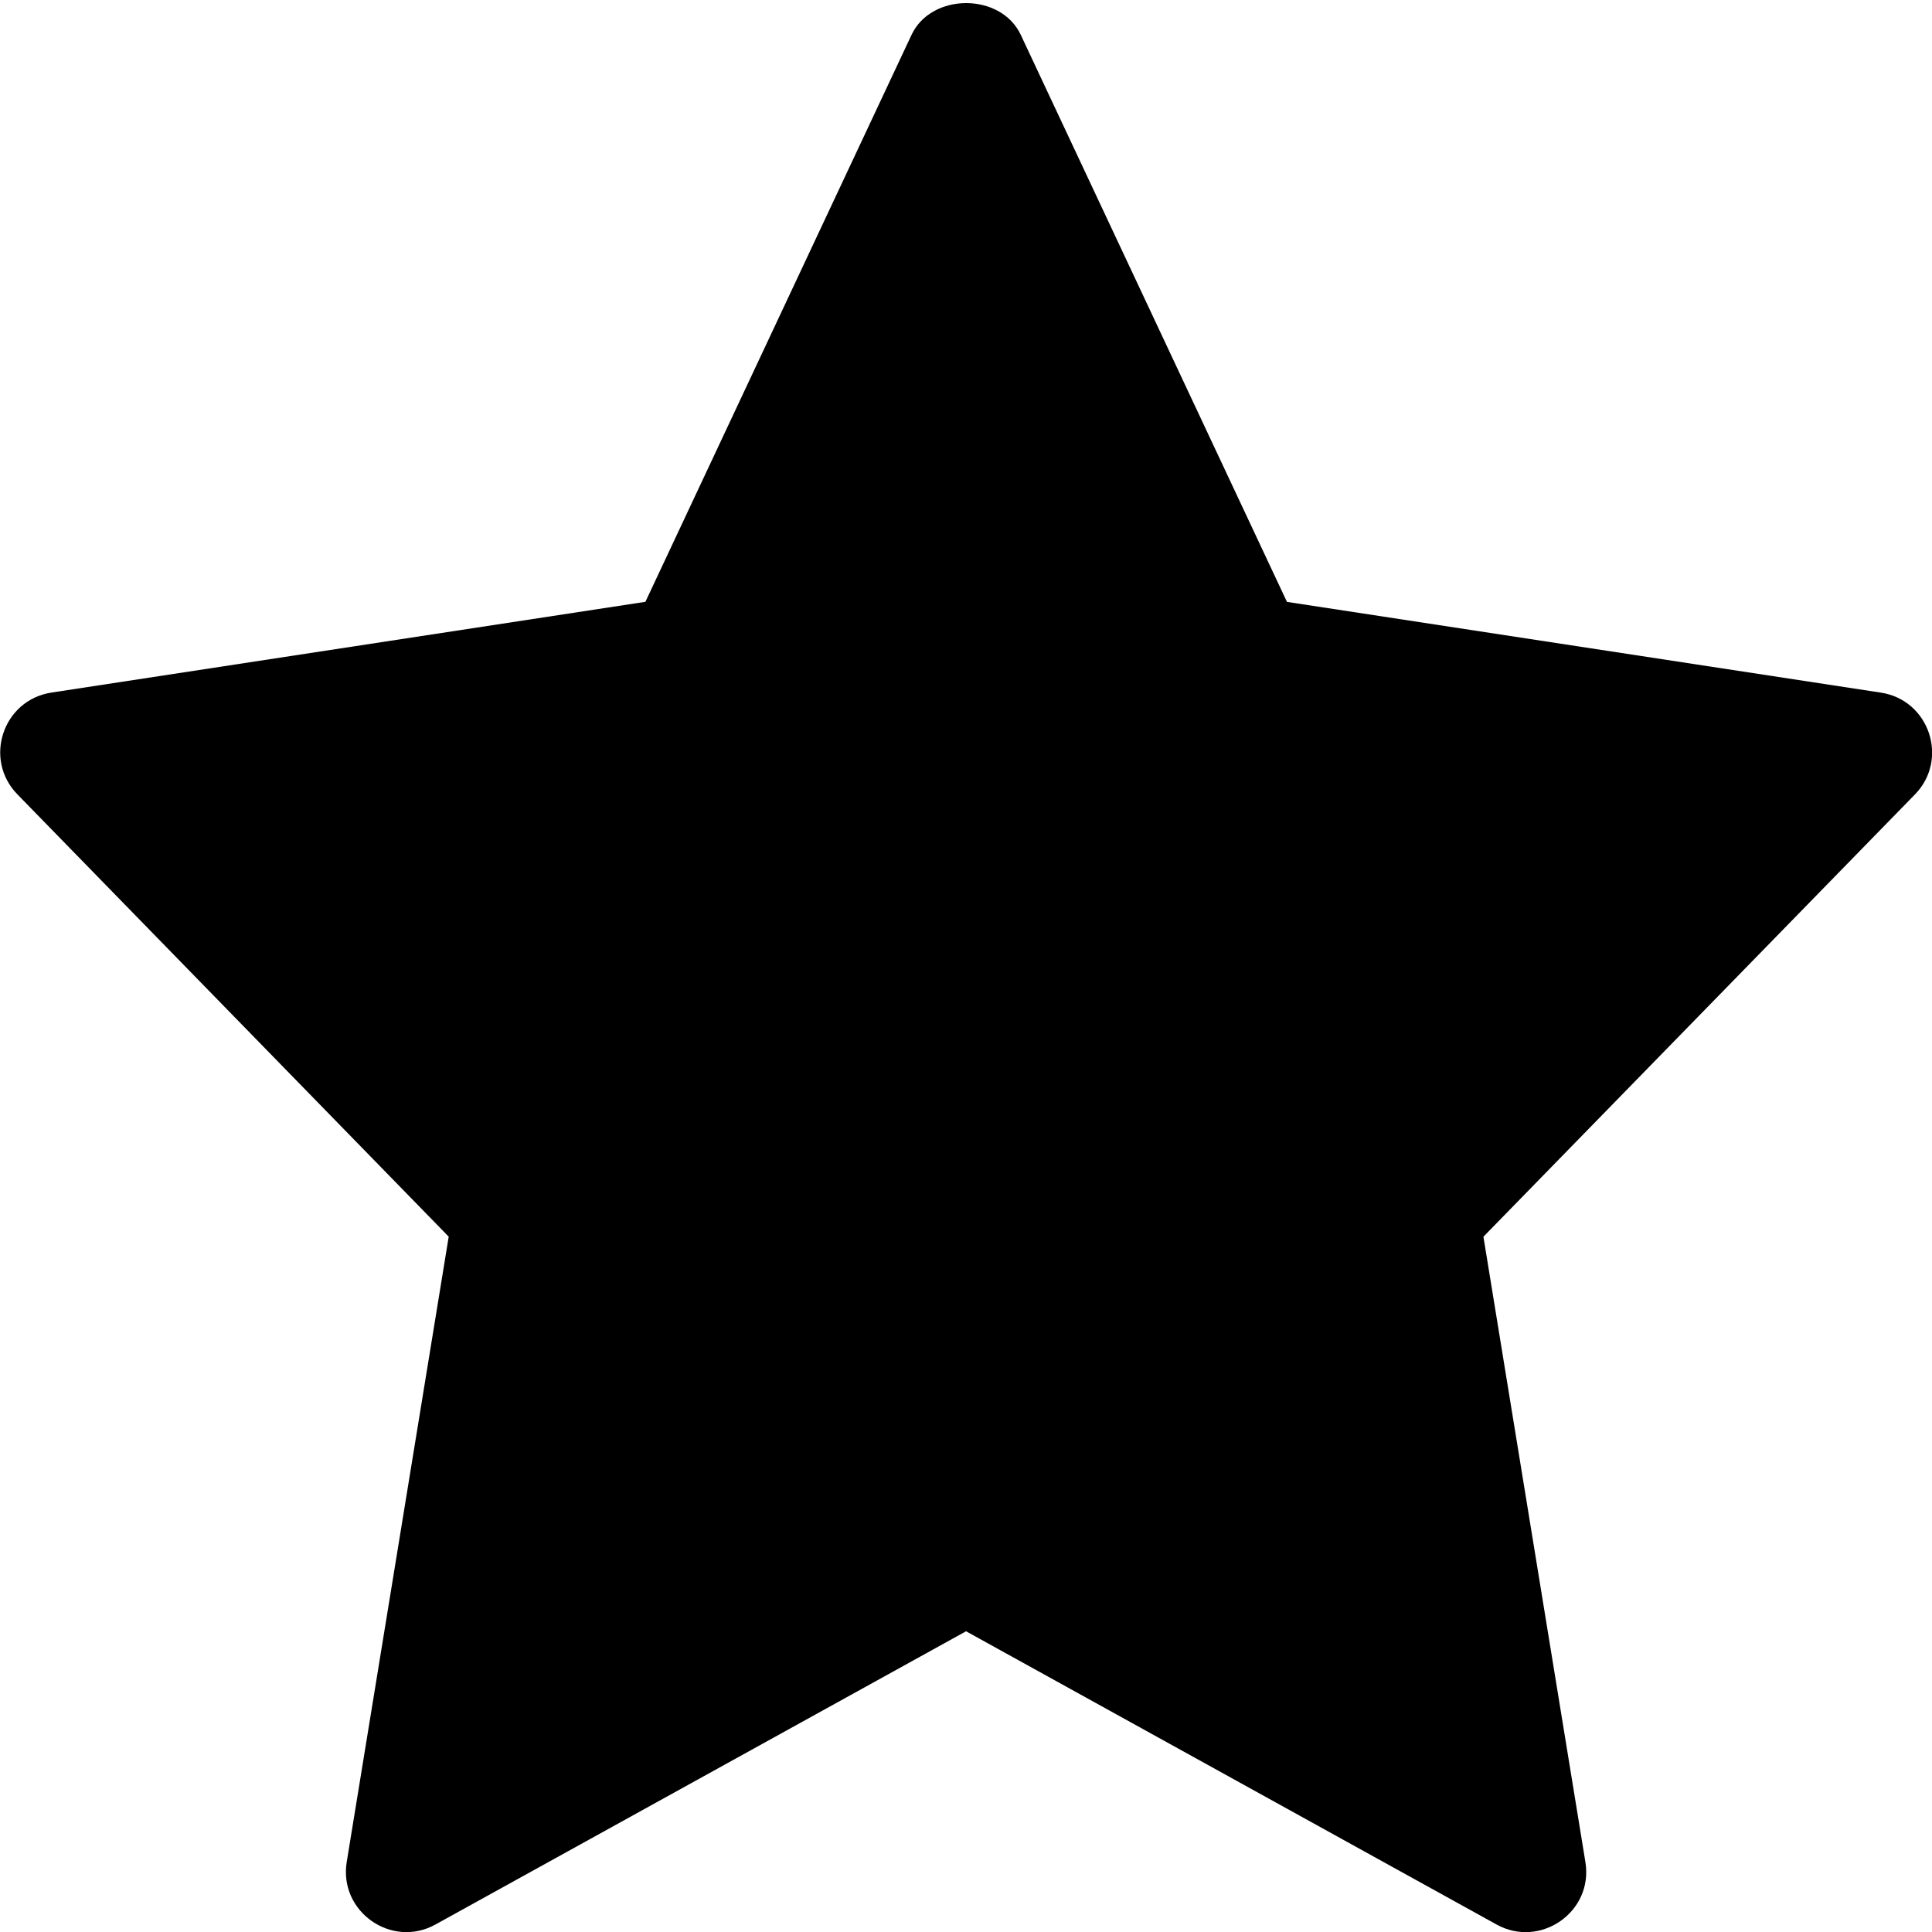 <!-- Generated by IcoMoon.io -->
<svg version="1.1" xmlns="http://www.w3.org/2000/svg" width="32" height="32" viewBox="0 0 32 32">
<title>star</title>
<path d="M7.432 20.483l-1.689 10.356c-0.135 0.823 0.744 1.44 1.471 1.036l8.787-4.856 8.787 4.857c0.72 0.4 1.607-0.205 1.471-1.036l-1.689-10.356 7.147-7.325c0.567-0.58 0.241-1.564-0.564-1.687l-9.837-1.503-4.409-9.392c-0.329-0.701-1.48-0.701-1.809 0l-4.408 9.391-9.837 1.503c-0.808 0.124-1.131 1.107-0.564 1.687z"></path>
</svg>
